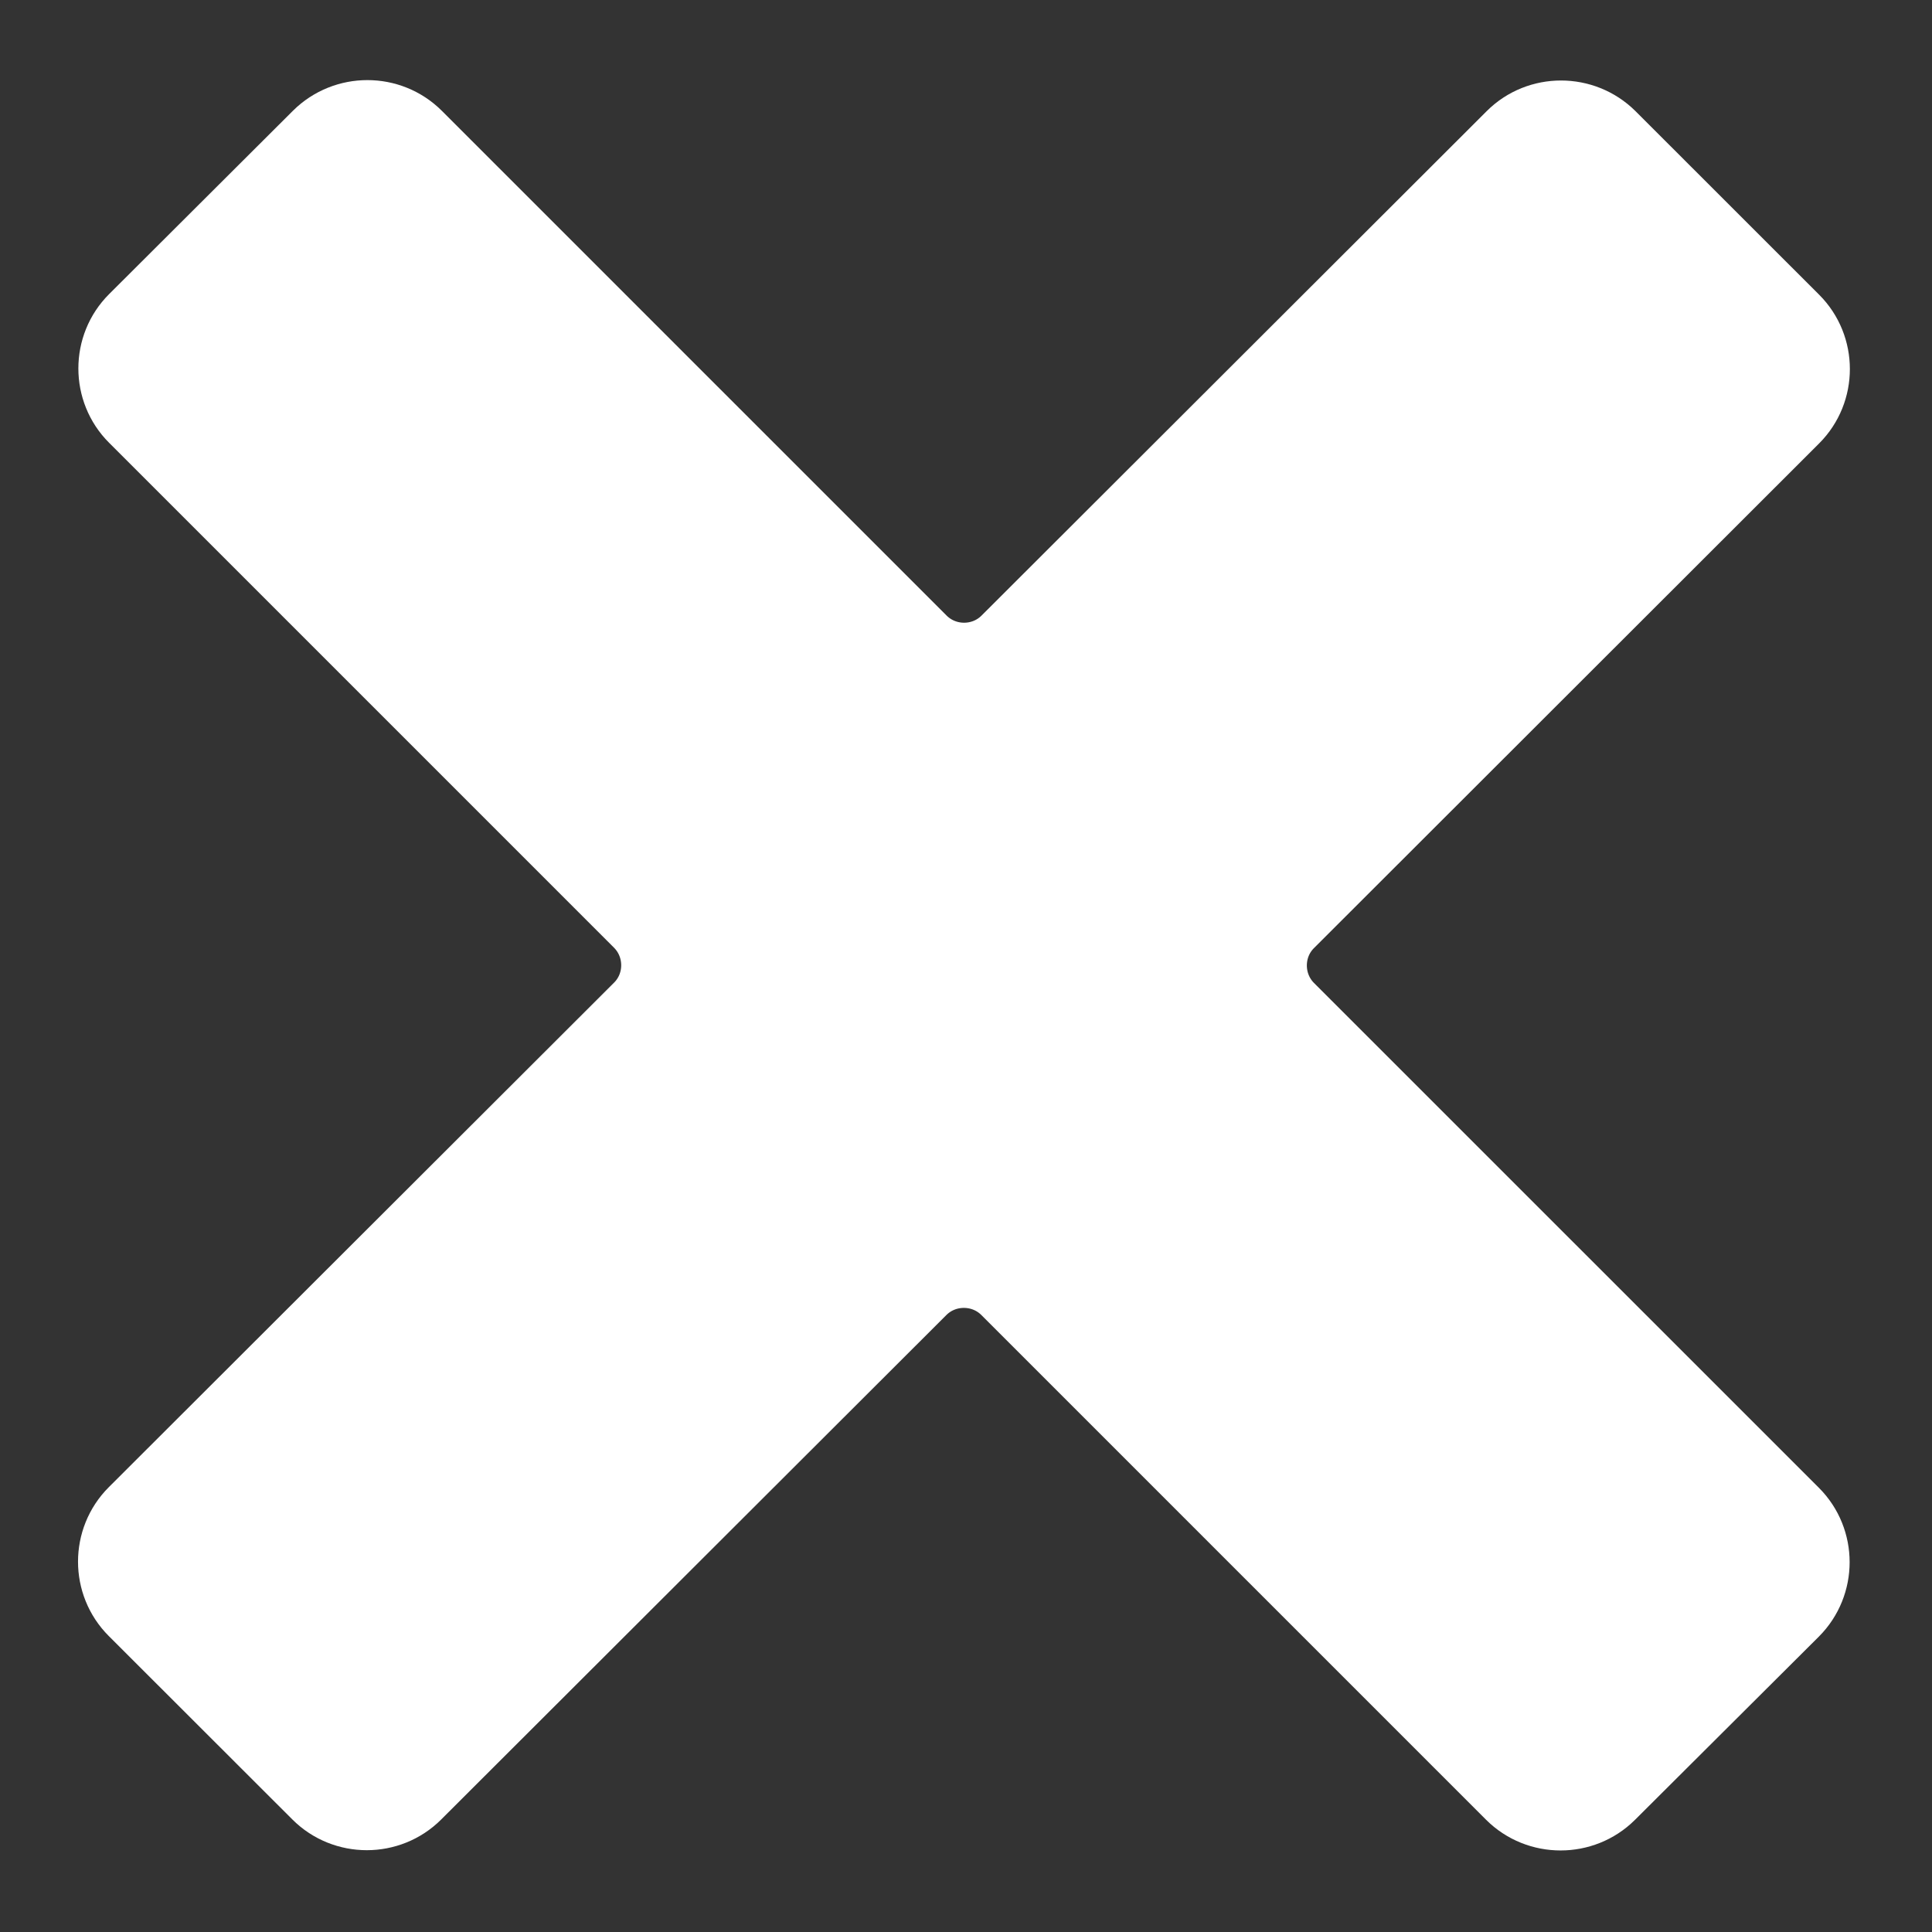 <svg width="24" height="24" xmlns="http://www.w3.org/2000/svg">

 <rect width="100%" height="100%" fill="#333333" stroke="none"/>

 <g>
  <title>background</title>
  <rect fill="none" id="canvas_background" height="402" width="582" y="-1" x="-1"/>
 </g>
 <g>
  <title>Layer 1</title>
  <path fill="#ffffff" stroke="#ffffff" id="svg_1" d="m22.245,4.015c0.313,0.313 0.313,0.826 0,1.139l-6.276,6.27c-0.313,0.312 -0.313,0.826 0,1.14l6.273,6.272c0.313,0.313 0.313,0.826 0,1.14l-2.285,2.277c-0.314,0.312 -0.828,0.312 -1.142,0l-6.271,-6.271c-0.313,-0.313 -0.828,-0.313 -1.141,0l-6.276,6.267c-0.313,0.313 -0.828,0.313 -1.141,0l-2.282,-2.28c-0.313,-0.313 -0.313,-0.826 0,-1.14l6.278,-6.269c0.313,-0.312 0.313,-0.826 0,-1.14l-6.273,-6.273c-0.314,-0.313 -0.314,-0.827 0,-1.14l2.284,-2.278c0.315,-0.312 0.828,-0.312 1.142,0.001l6.27,6.27c0.314,0.314 0.828,0.314 1.141,0.001l6.276,-6.267c0.312,-0.312 0.826,-0.312 1.141,0l2.282,2.281z"/>
 </g>
</svg>